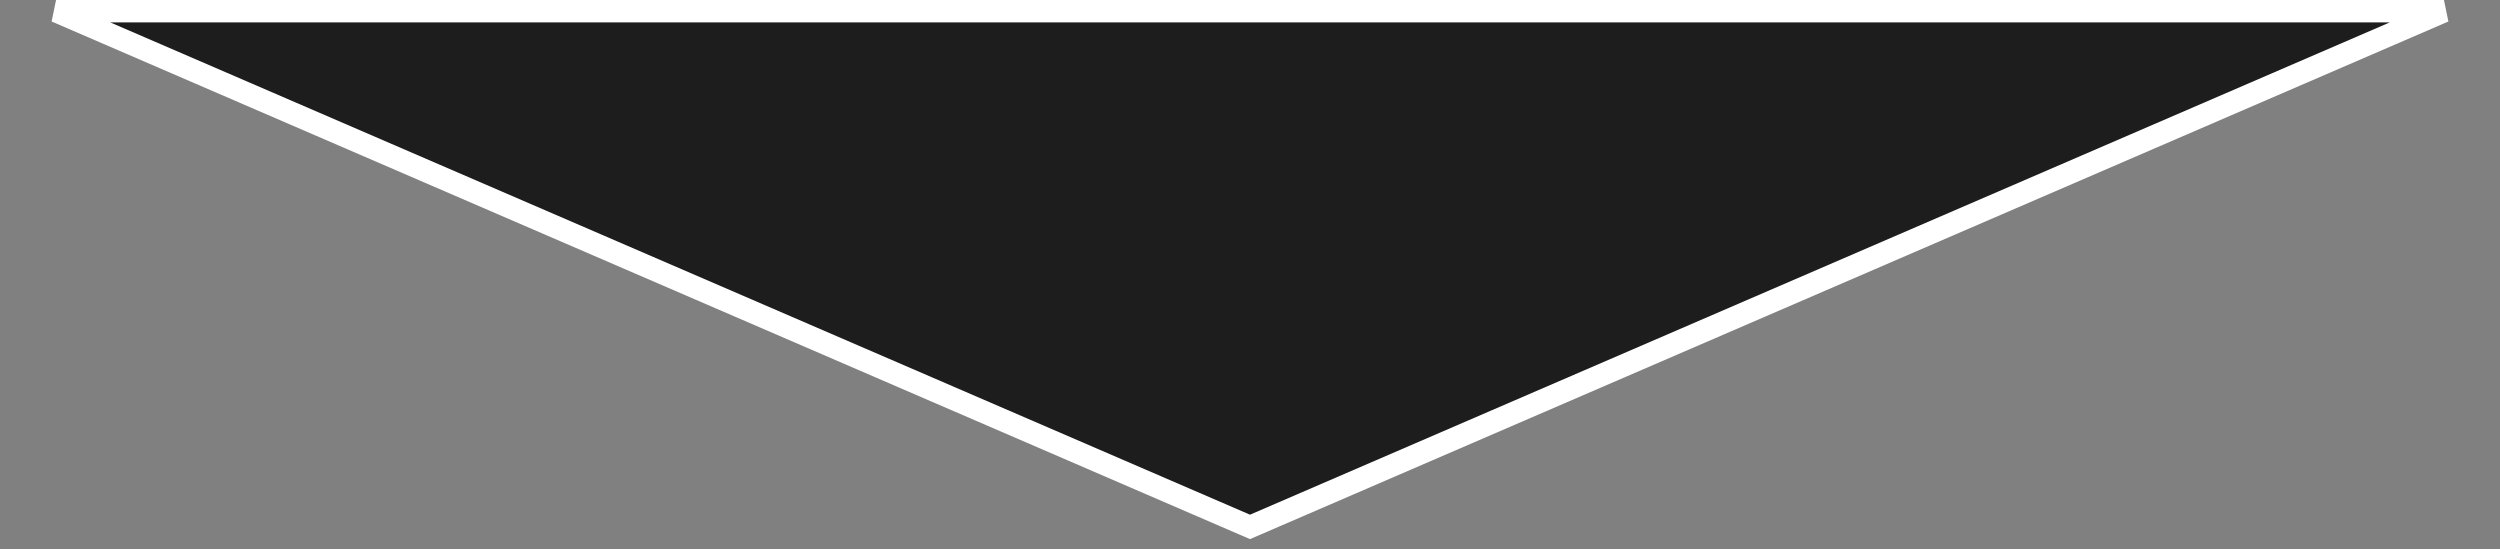 <?xml version="1.0" encoding="UTF-8"?>
<svg width="223px" height="49px" viewBox="0 0 223 49" version="1.1" xmlns="http://www.w3.org/2000/svg" xmlns:xlink="http://www.w3.org/1999/xlink">
    <rect x="0" y="0" width="223" height="49" fill="#808080" stroke="none"/>
    <!-- Generator: Sketch 52.3 (67297) - http://www.bohemiancoding.com/sketch -->
    <title>Triangle</title>
    <desc>Created with Sketch.</desc>
    <g id="Page-1" stroke="none" stroke-width="1" fill="none" fill-rule="evenodd">
        <g id="Depression-overview" transform="translate(-408, -945)" fill="#1D1D1D" fill-rule="nonzero" stroke="#FFFFFF" stroke-width="2">
            <polygon id="Triangle" transform="translate(519.5, 969) scale(1, -1) translate(-519.5, -969) " points="519.5 946 626 992 413 992"></polygon>
        </g>
    </g>
</svg>